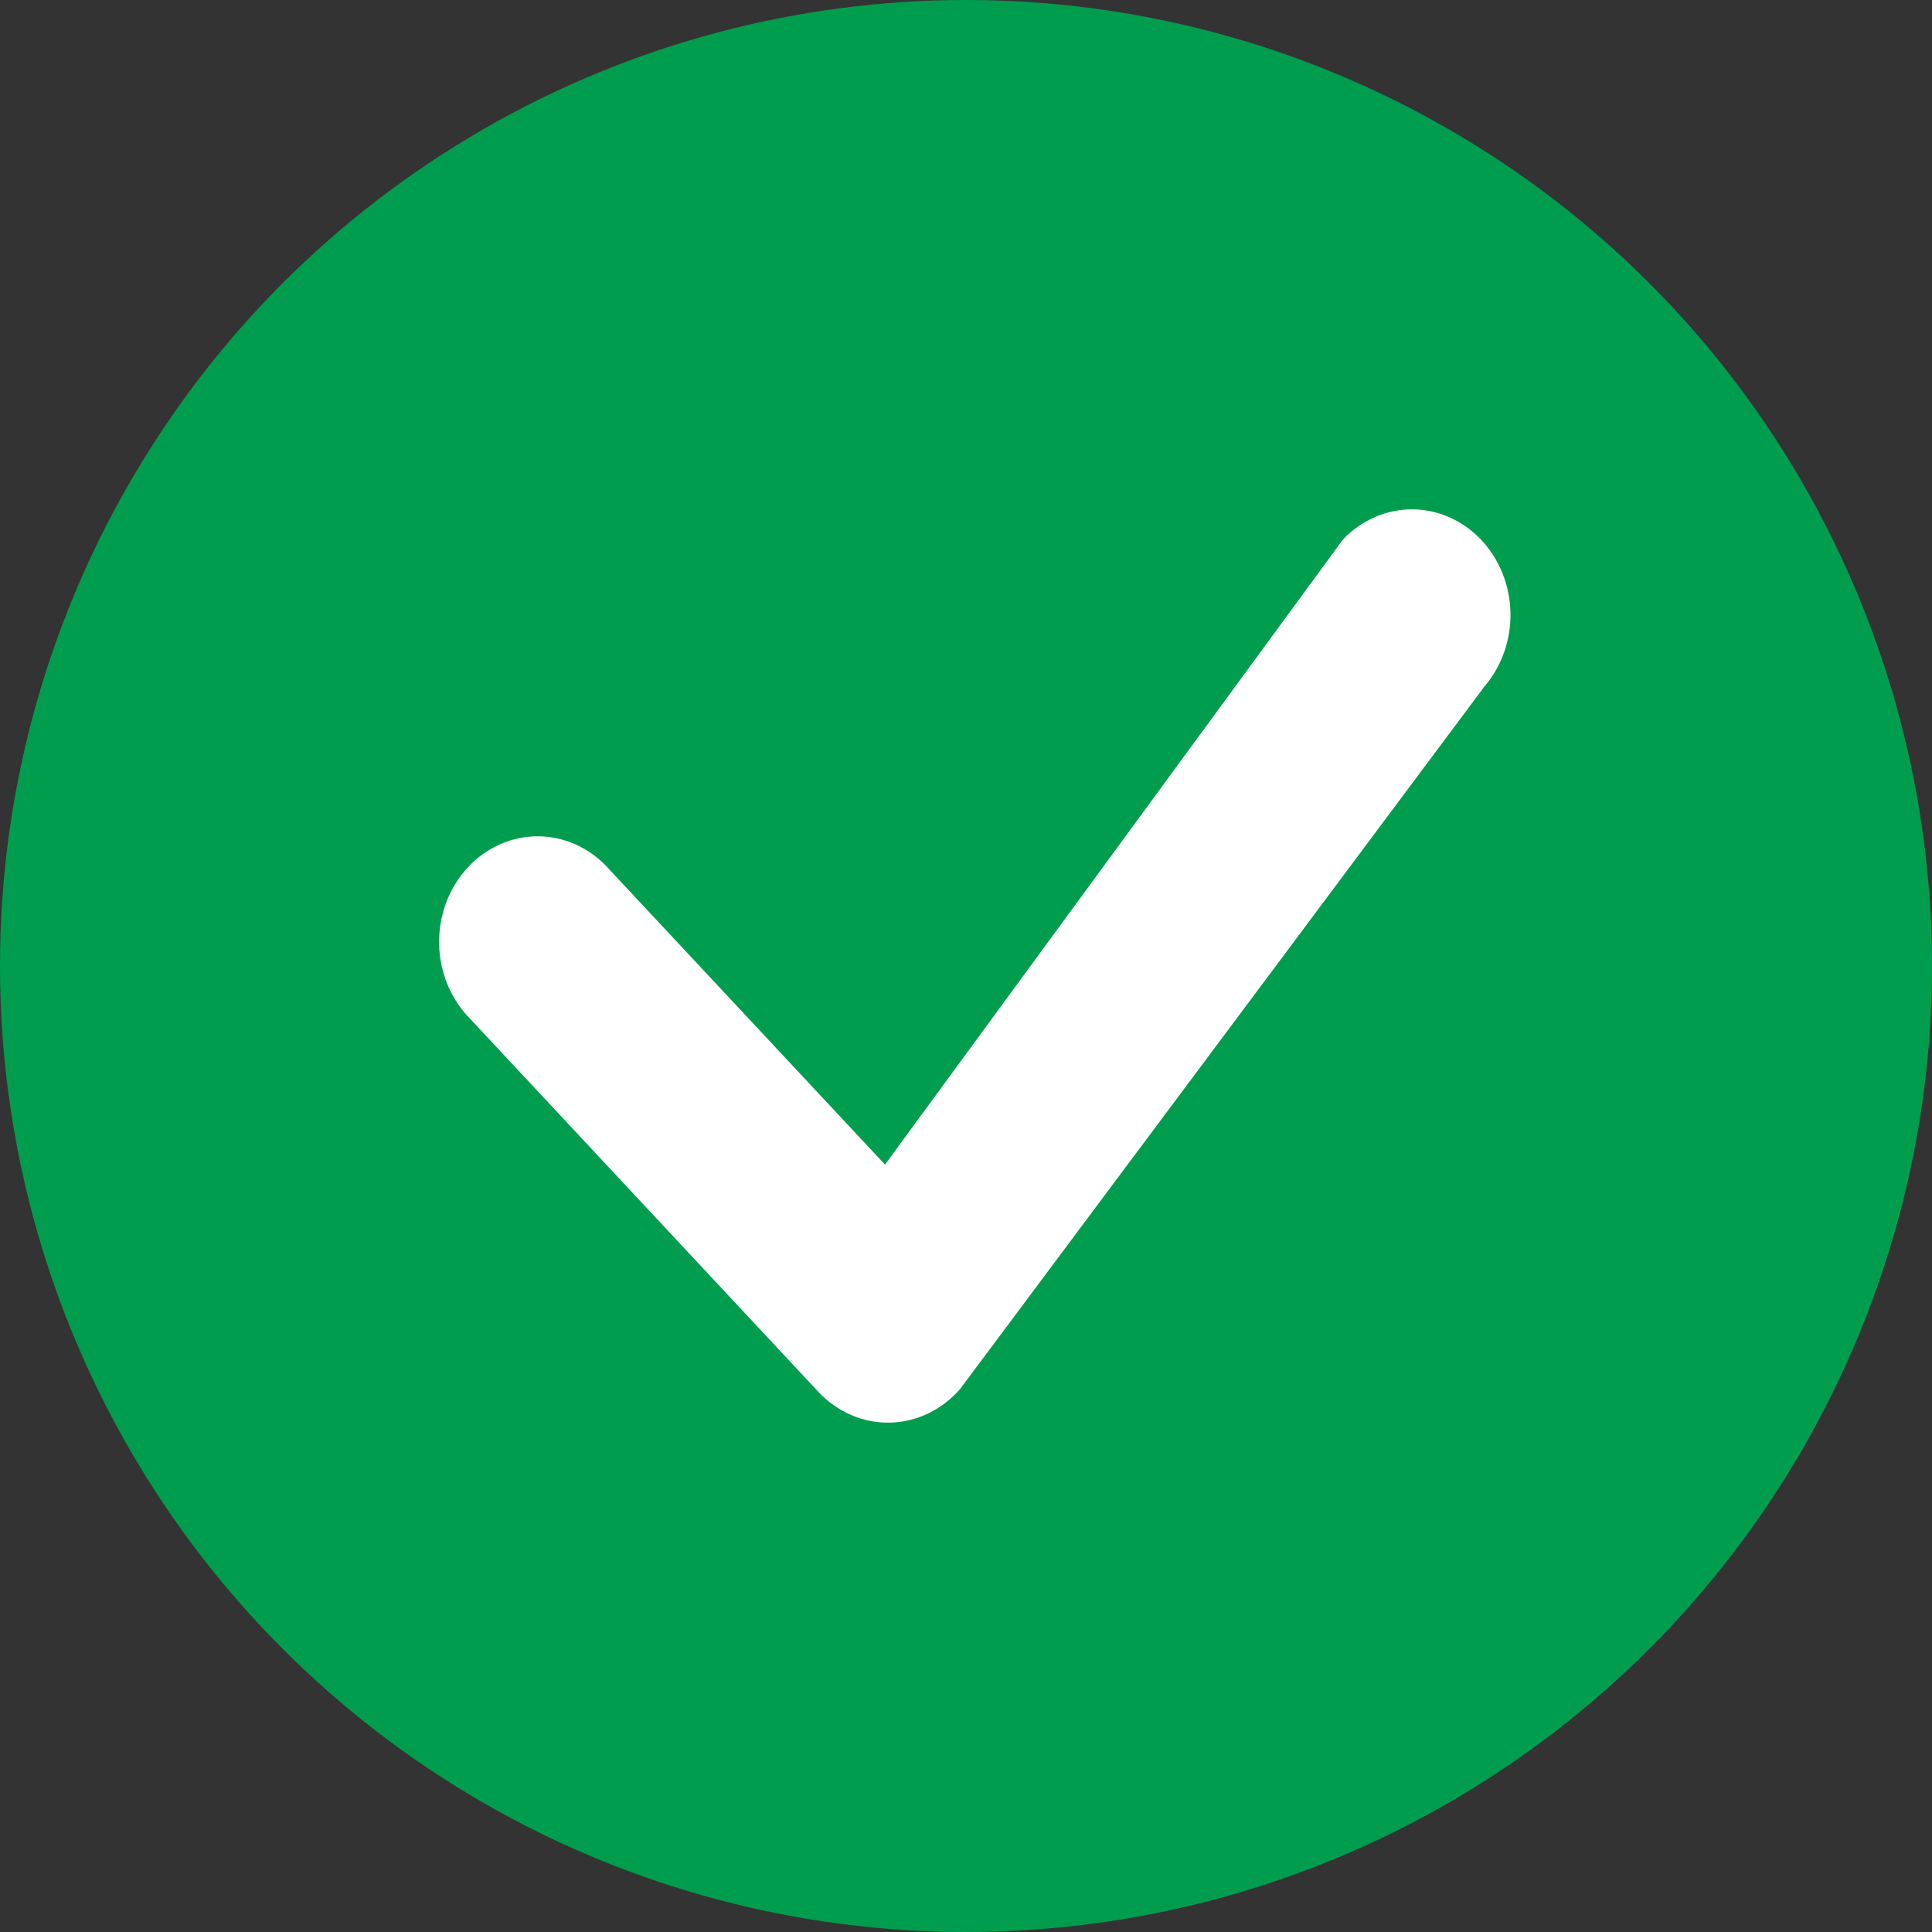 <svg width="82" height="82" viewBox="0 0 82 82" fill="none" xmlns="http://www.w3.org/2000/svg">
<rect x="0" y="0" width="82" height="82" fill="#333333" stroke="none"/>
<circle cx="41" cy="41" r="41" fill="#009D4E"/>
<path d="M57.041 22.854C57.827 22.053 58.873 21.61 59.957 21.618C61.042 21.627 62.082 22.087 62.856 22.901C63.63 23.715 64.079 24.82 64.108 25.982C64.137 27.144 63.743 28.272 63.01 29.129L40.753 58.949C40.37 59.391 39.908 59.745 39.395 59.991C38.881 60.237 38.327 60.37 37.764 60.381C37.202 60.392 36.643 60.282 36.121 60.056C35.6 59.831 35.126 59.495 34.728 59.069L19.968 43.256C19.557 42.846 19.228 42.351 18.999 41.801C18.77 41.252 18.647 40.658 18.637 40.056C18.628 39.454 18.731 38.857 18.941 38.298C19.152 37.74 19.465 37.233 19.862 36.808C20.259 36.382 20.733 36.047 21.253 35.821C21.774 35.596 22.332 35.485 22.894 35.496C23.456 35.506 24.01 35.638 24.523 35.883C25.036 36.128 25.498 36.481 25.881 36.922L37.562 49.429L56.935 22.985C56.97 22.939 57.007 22.896 57.047 22.854H57.041Z" fill="white"/>
</svg>
